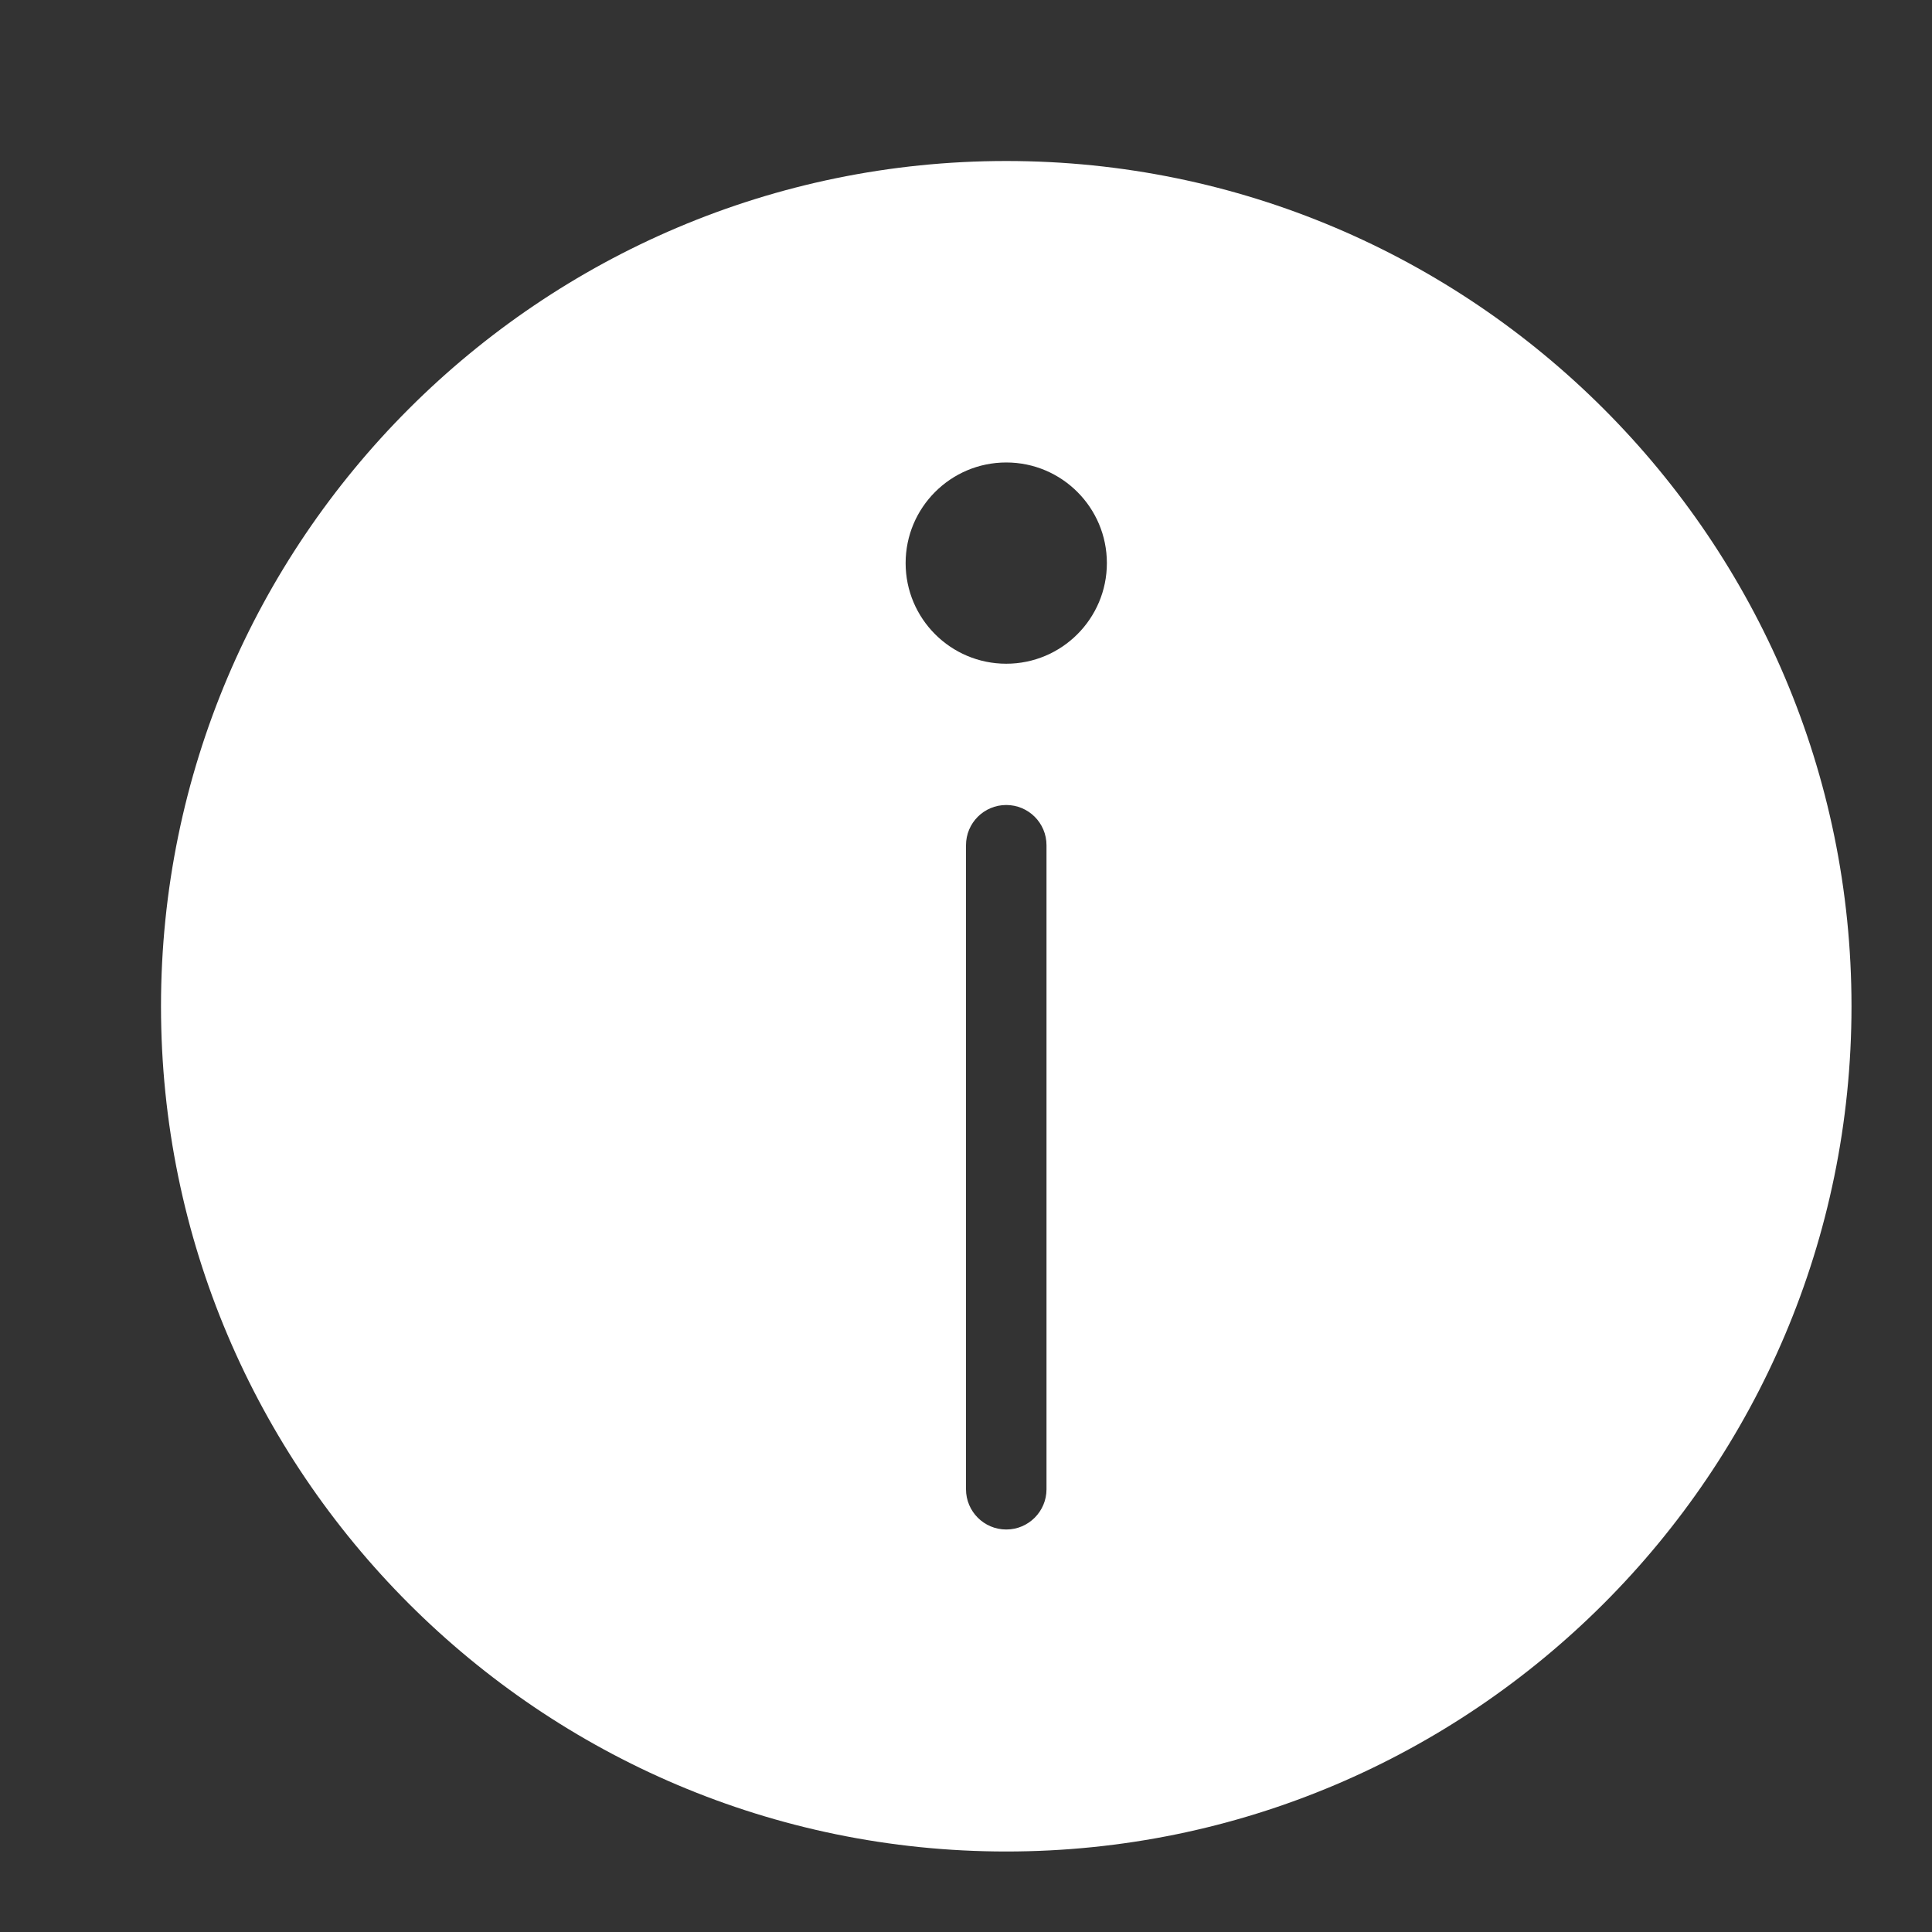 <?xml version="1.0" encoding="UTF-8"?>
<svg width="24px" height="24px" viewBox="0 0 24 24" version="1.1" xmlns="http://www.w3.org/2000/svg" xmlns:xlink="http://www.w3.org/1999/xlink">
    <rect x="0" y="0" width="24" height="24" fill="#333333" stroke="none"/>
    <!-- Generator: Sketch 46.2 (44496) - http://www.bohemiancoding.com/sketch -->
    <title>nav_info</title>
    <desc>Created with Sketch.</desc>
    <defs></defs>
    <g id="UI" stroke="none" stroke-width="1" fill="none" fill-rule="evenodd">
        <g id="nav_info" fill="#FFFFFF">
            <path d="M12.5,8.245 C11.81,8.245 11.25,7.685 11.25,6.995 C11.25,6.305 11.81,5.745 12.5,5.745 C13.19,5.745 13.75,6.305 13.75,6.995 C13.75,7.685 13.19,8.245 12.5,8.245 L12.5,8.245 Z M13,18.5 C13,18.776 12.776,19 12.5,19 C12.224,19 12,18.776 12,18.5 L12,10.5 C12,10.223 12.224,10 12.5,10 C12.776,10 13,10.223 13,10.5 L13,18.5 Z M12.5,2 C6.71,2 2,6.71 2,12.5 C2,18.29 6.71,23 12.5,23 C18.29,23 23,18.29 23,12.5 C23,6.71 18.29,2 12.5,2 L12.5,2 Z" id="Fill-202"></path>
        </g>
    </g>
</svg>
